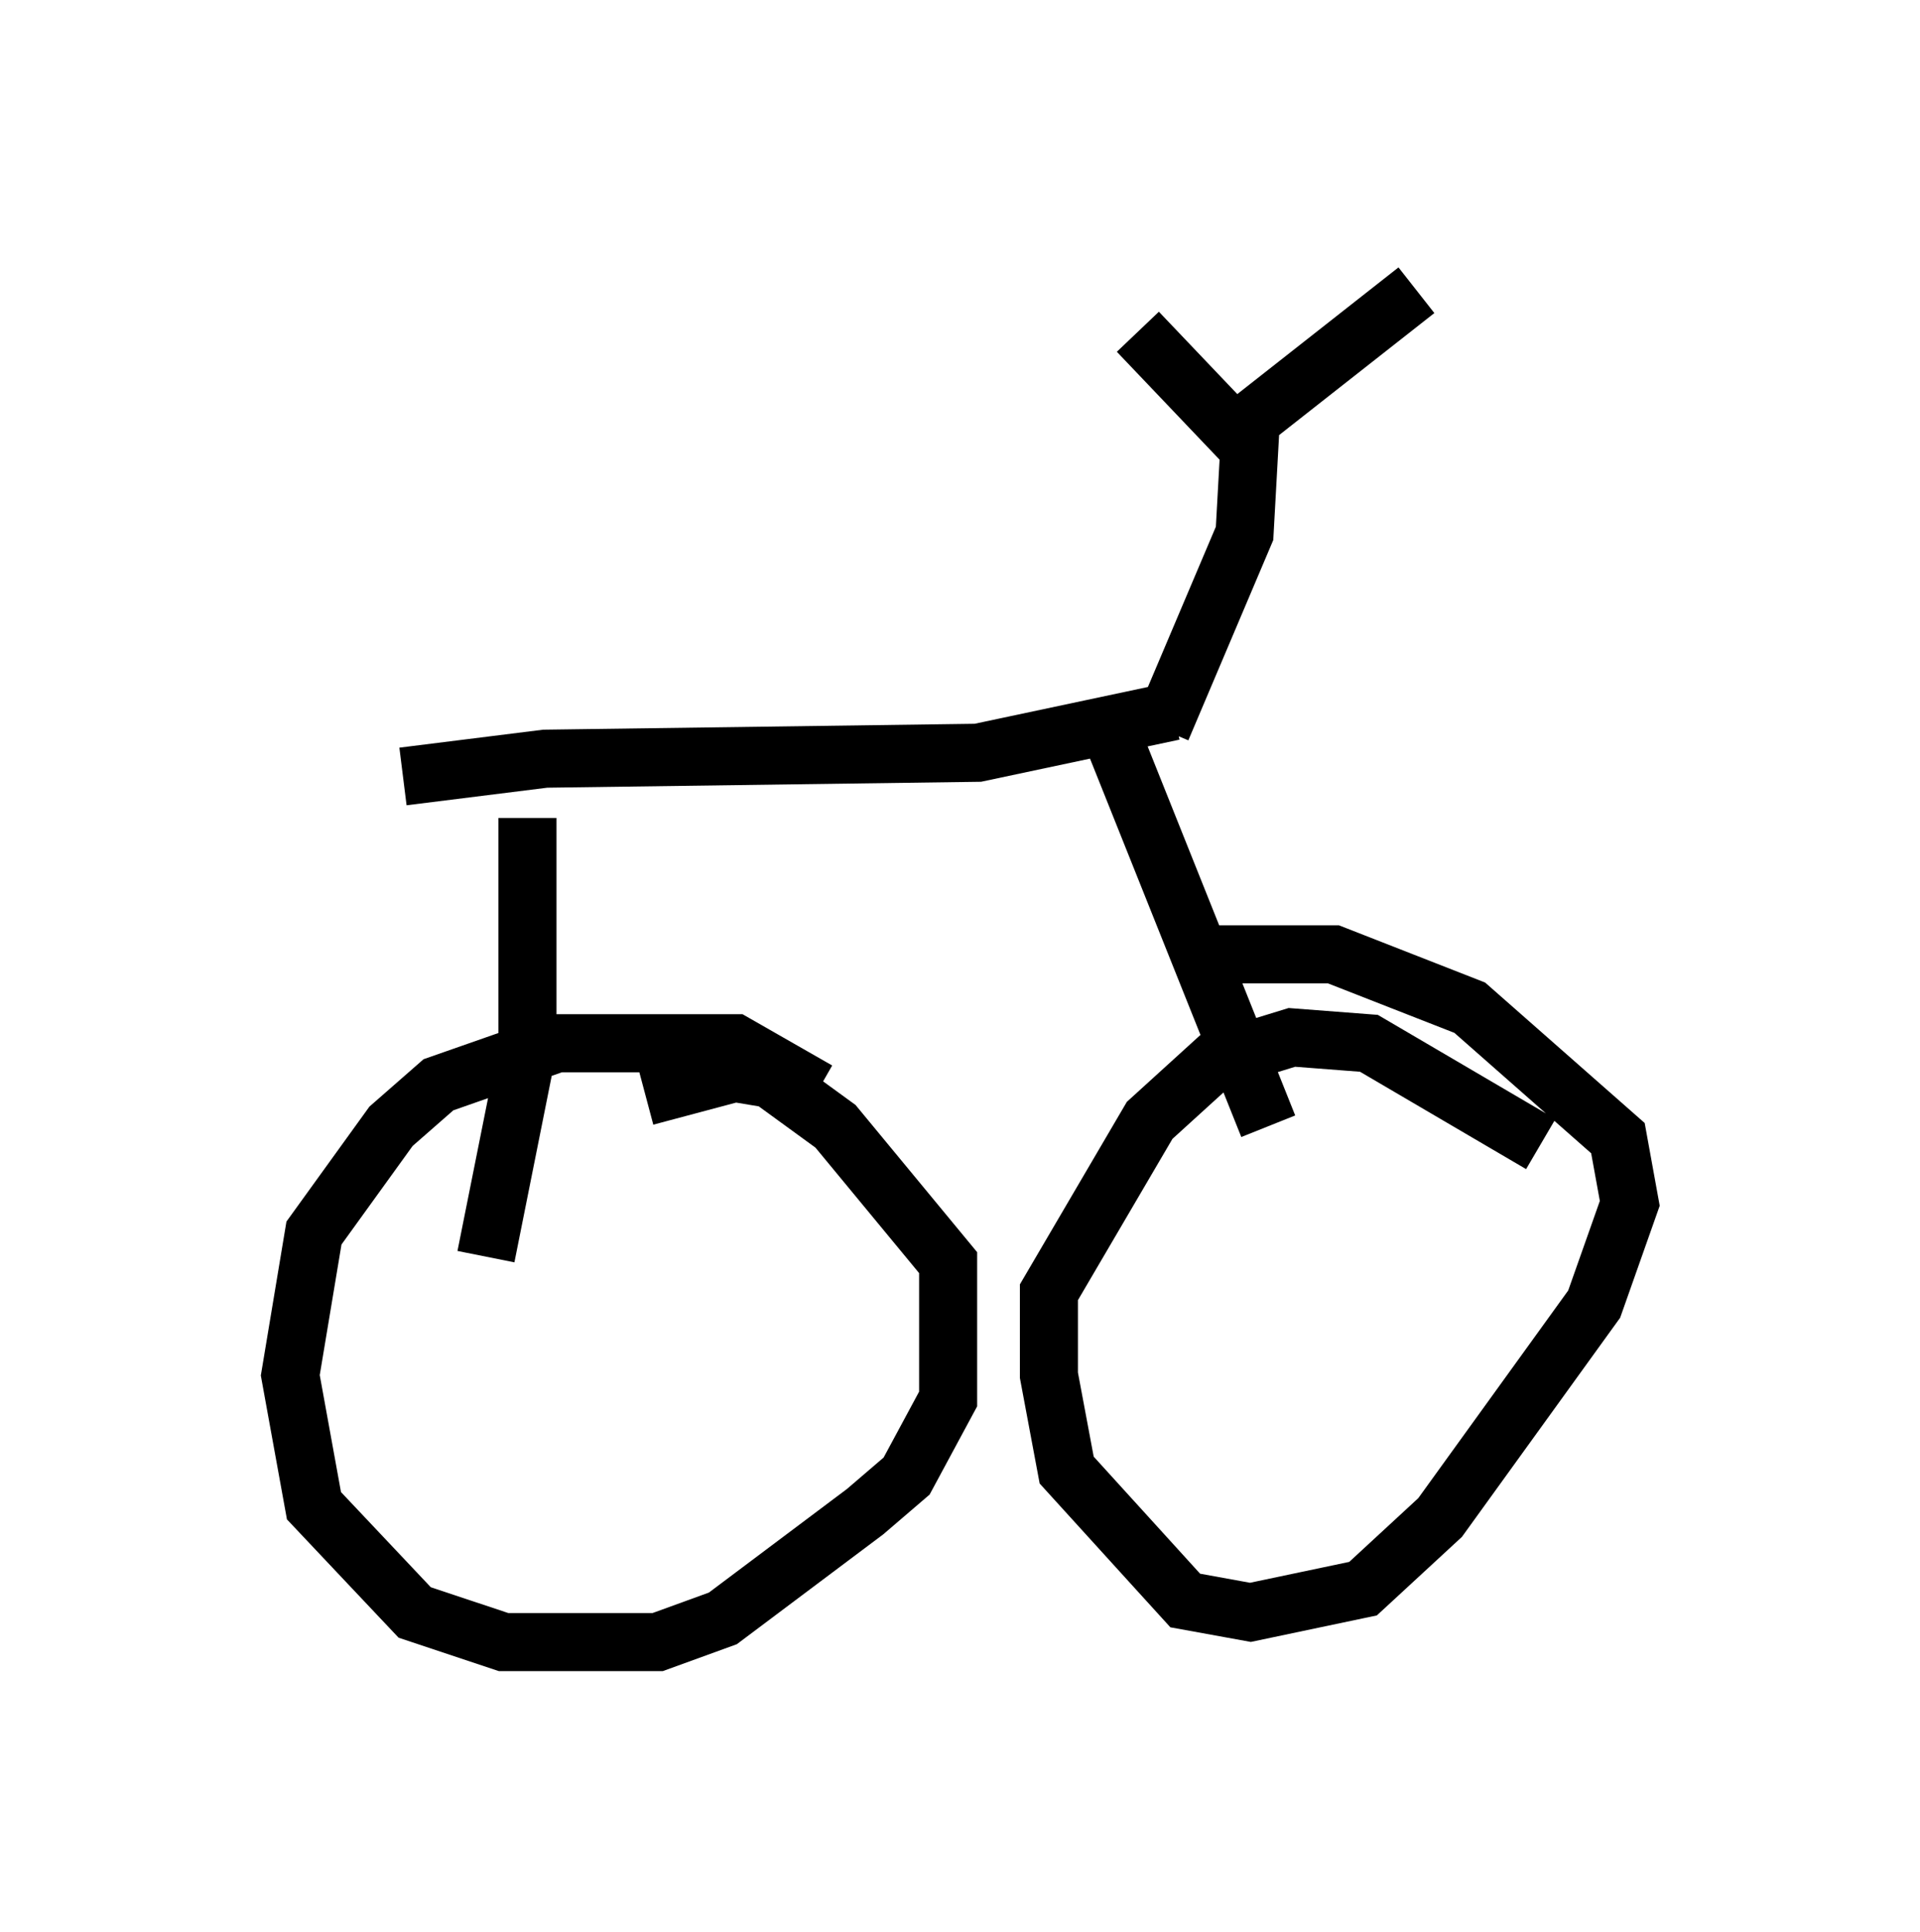 <?xml version="1.0" encoding="utf-8" ?>
<svg baseProfile="full" height="33.275" version="1.1" width="33.071" xmlns="http://www.w3.org/2000/svg" xmlns:ev="http://www.w3.org/2001/xml-events" xmlns:xlink="http://www.w3.org/1999/xlink"><defs /><rect fill="white" height="33.275" width="33.071" x="0" y="0" /><path d="M14.392, 20.517 m-0.306, -1.735 l-1.429, -0.817 -3.063, 0.0 l-2.042, 0.715 -0.817, 0.715 l-1.327, 1.838 -0.408, 2.45 l0.408, 2.246 1.735, 1.838 l1.531, 0.51 2.654, 0.0 l1.123, -0.408 2.45, -1.838 l0.715, -0.613 0.715, -1.327 l0.0, -2.348 -1.94, -2.348 l-1.123, -0.817 -0.613, -0.102 l-1.531, 0.408 m15.415, 0.817 l-2.96, -1.735 -1.327, -0.102 l-1.327, 0.408 -1.123, 1.021 l-1.735, 2.96 0.0, 1.429 l0.306, 1.633 2.042, 2.246 l1.123, 0.204 1.94, -0.408 l1.327, -1.225 2.654, -3.675 l0.613, -1.735 -0.204, -1.123 l-2.552, -2.246 -2.348, -0.919 l-2.45, 0.0 m1.327, 2.96 l-2.858, -7.146 m-10.617, 9.392 l0.715, -3.573 0.0, -3.981 m-2.144, -0.715 l2.45, -0.306 7.452, -0.102 l3.369, -0.715 m-0.204, 0.306 l1.429, -3.369 0.102, -1.838 m0.102, 0.51 l-2.042, -2.144 m1.94, 1.531 l2.858, -2.246 " fill="none" stroke="black" stroke-width="1" /></svg>